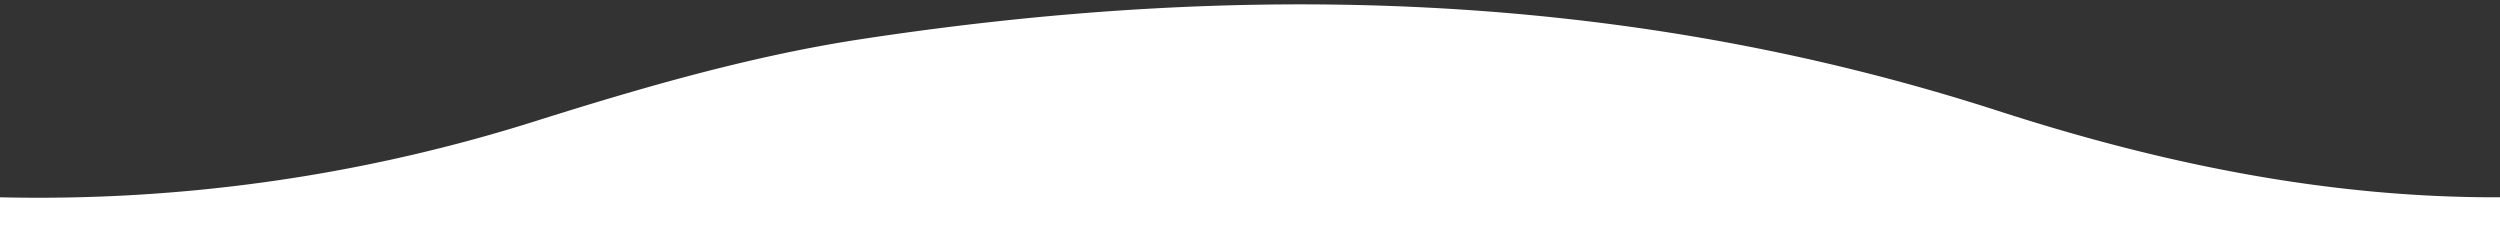 <svg id="Camada_1" data-name="Camada 1" xmlns="http://www.w3.org/2000/svg" viewBox="0 0 240 22"><rect x="0" y="0" width="240" height="22" fill="#333333" stroke="none"/><defs><style>.cls-1{fill:#fff;}</style></defs><title>bkg-wave</title><g id="_2tqYKr" data-name="2tqYKr"><path class="cls-1" d="M240,18.94V22H0V18.94a158.35,158.35,0,0,0,51.81-7.44c9.86-3.1,19.9-6,30.08-7.62C119-1.87,155.76-1,191.84,10.65,207.52,15.72,223.48,19,240,18.94Z"/></g></svg>